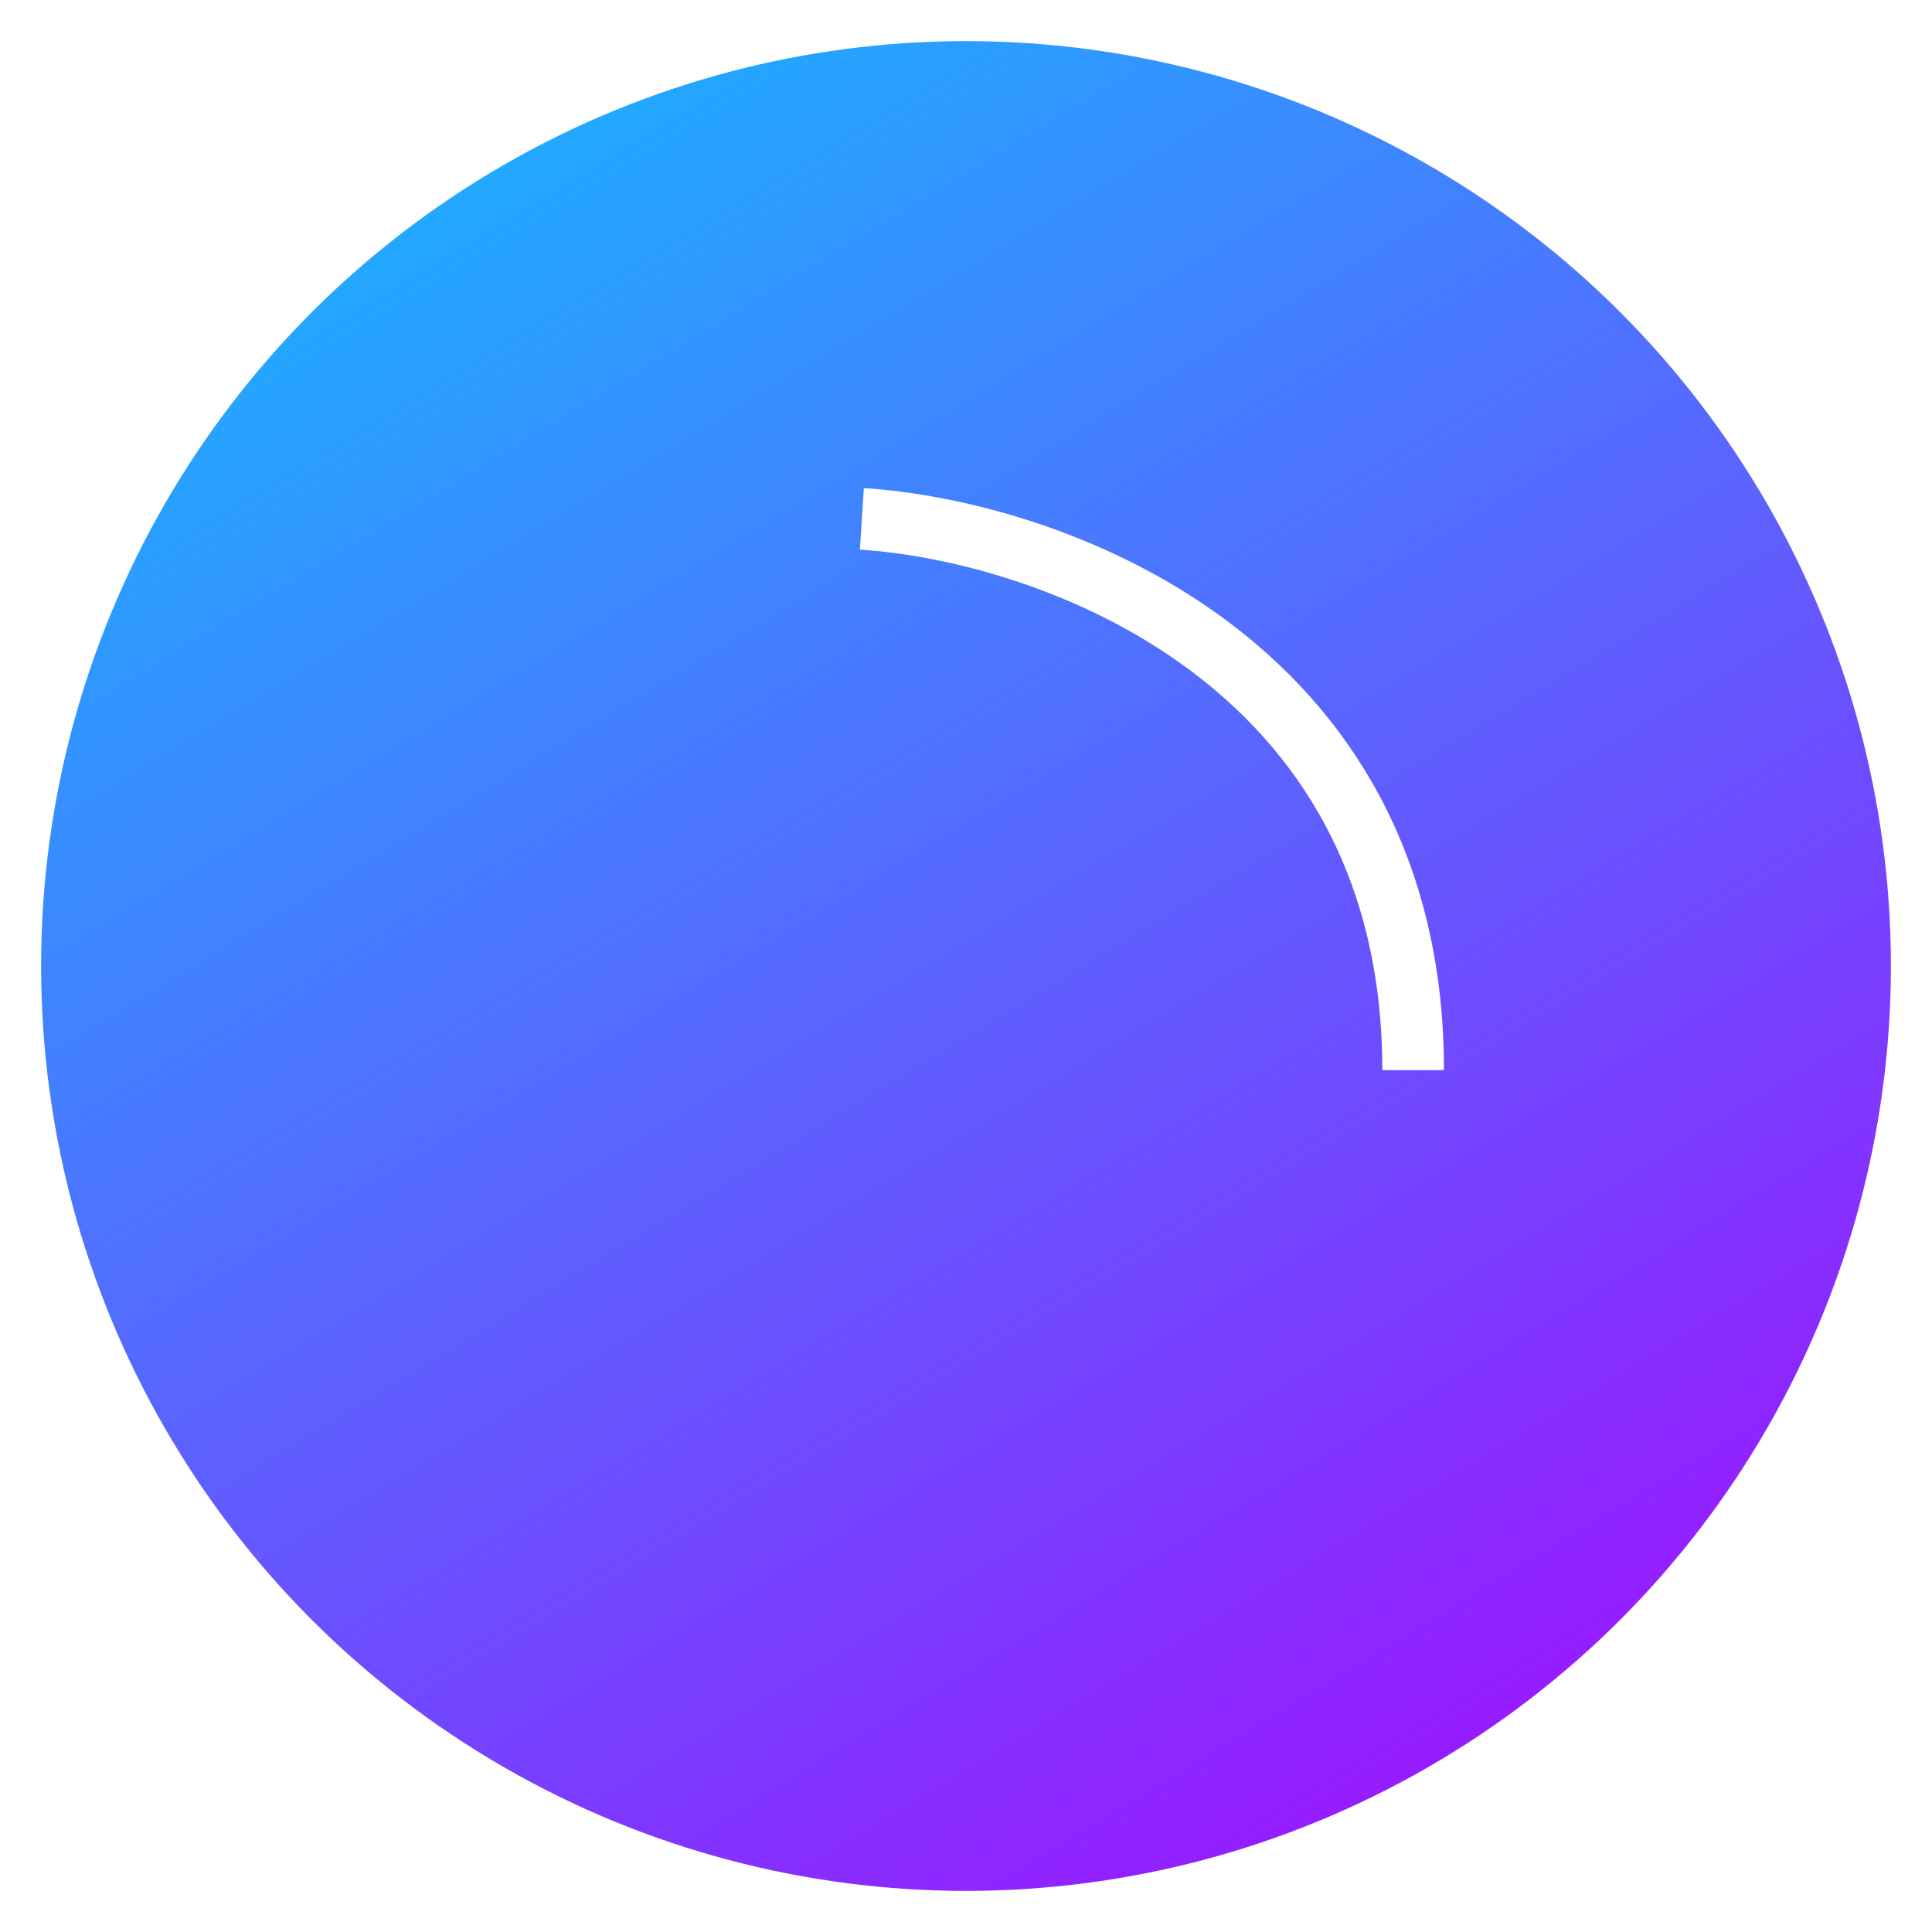<svg width="94" height="94" viewBox="0 0 94 94" fill="none" xmlns="http://www.w3.org/2000/svg">
<g id="particle ball2" filter="url(#filter0_f_0_44)">
<g id="Ellipse 5" filter="url(#filter1_ii_0_44)">
<circle cx="47" cy="47" r="45" fill="url(#paint0_linear_0_44)"/>
</g>
<g id="Vector 6" filter="url(#filter2_f_0_44)">
<path d="M41.934 25.245C50.874 25.813 68.755 31.971 68.755 52.066" stroke="white" stroke-width="3"/>
</g>
</g>
<defs>
<filter id="filter0_f_0_44" x="0" y="0" width="94" height="94" filterUnits="userSpaceOnUse" color-interpolation-filters="sRGB">
<feFlood flood-opacity="0" result="BackgroundImageFix"/>
<feBlend mode="normal" in="SourceGraphic" in2="BackgroundImageFix" result="shape"/>
<feGaussianBlur stdDeviation="1" result="effect1_foregroundBlur_0_44"/>
</filter>
<filter id="filter1_ii_0_44" x="-23" y="-23" width="140" height="140" filterUnits="userSpaceOnUse" color-interpolation-filters="sRGB">
<feFlood flood-opacity="0" result="BackgroundImageFix"/>
<feBlend mode="normal" in="SourceGraphic" in2="BackgroundImageFix" result="shape"/>
<feColorMatrix in="SourceAlpha" type="matrix" values="0 0 0 0 0 0 0 0 0 0 0 0 0 0 0 0 0 0 127 0" result="hardAlpha"/>
<feOffset dx="-25" dy="25"/>
<feGaussianBlur stdDeviation="15"/>
<feComposite in2="hardAlpha" operator="arithmetic" k2="-1" k3="1"/>
<feColorMatrix type="matrix" values="0 0 0 0 1 0 0 0 0 1 0 0 0 0 1 0 0 0 0.25 0"/>
<feBlend mode="normal" in2="shape" result="effect1_innerShadow_0_44"/>
<feColorMatrix in="SourceAlpha" type="matrix" values="0 0 0 0 0 0 0 0 0 0 0 0 0 0 0 0 0 0 127 0" result="hardAlpha"/>
<feOffset dx="25" dy="-25"/>
<feGaussianBlur stdDeviation="15"/>
<feComposite in2="hardAlpha" operator="arithmetic" k2="-1" k3="1"/>
<feColorMatrix type="matrix" values="0 0 0 0 0 0 0 0 0 0 0 0 0 0 0 0 0 0 0.25 0"/>
<feBlend mode="normal" in2="effect1_innerShadow_0_44" result="effect2_innerShadow_0_44"/>
</filter>
<filter id="filter2_f_0_44" x="23.839" y="5.748" width="64.416" height="64.318" filterUnits="userSpaceOnUse" color-interpolation-filters="sRGB">
<feFlood flood-opacity="0" result="BackgroundImageFix"/>
<feBlend mode="normal" in="SourceGraphic" in2="BackgroundImageFix" result="shape"/>
<feGaussianBlur stdDeviation="9" result="effect1_foregroundBlur_0_44"/>
</filter>
<linearGradient id="paint0_linear_0_44" x1="2" y1="-9.026" x2="72.927" y2="108.093" gradientUnits="userSpaceOnUse">
<stop stop-color="#00D1FF"/>
<stop offset="0.981" stop-color="#AD00FF"/>
</linearGradient>
</defs>
</svg>
